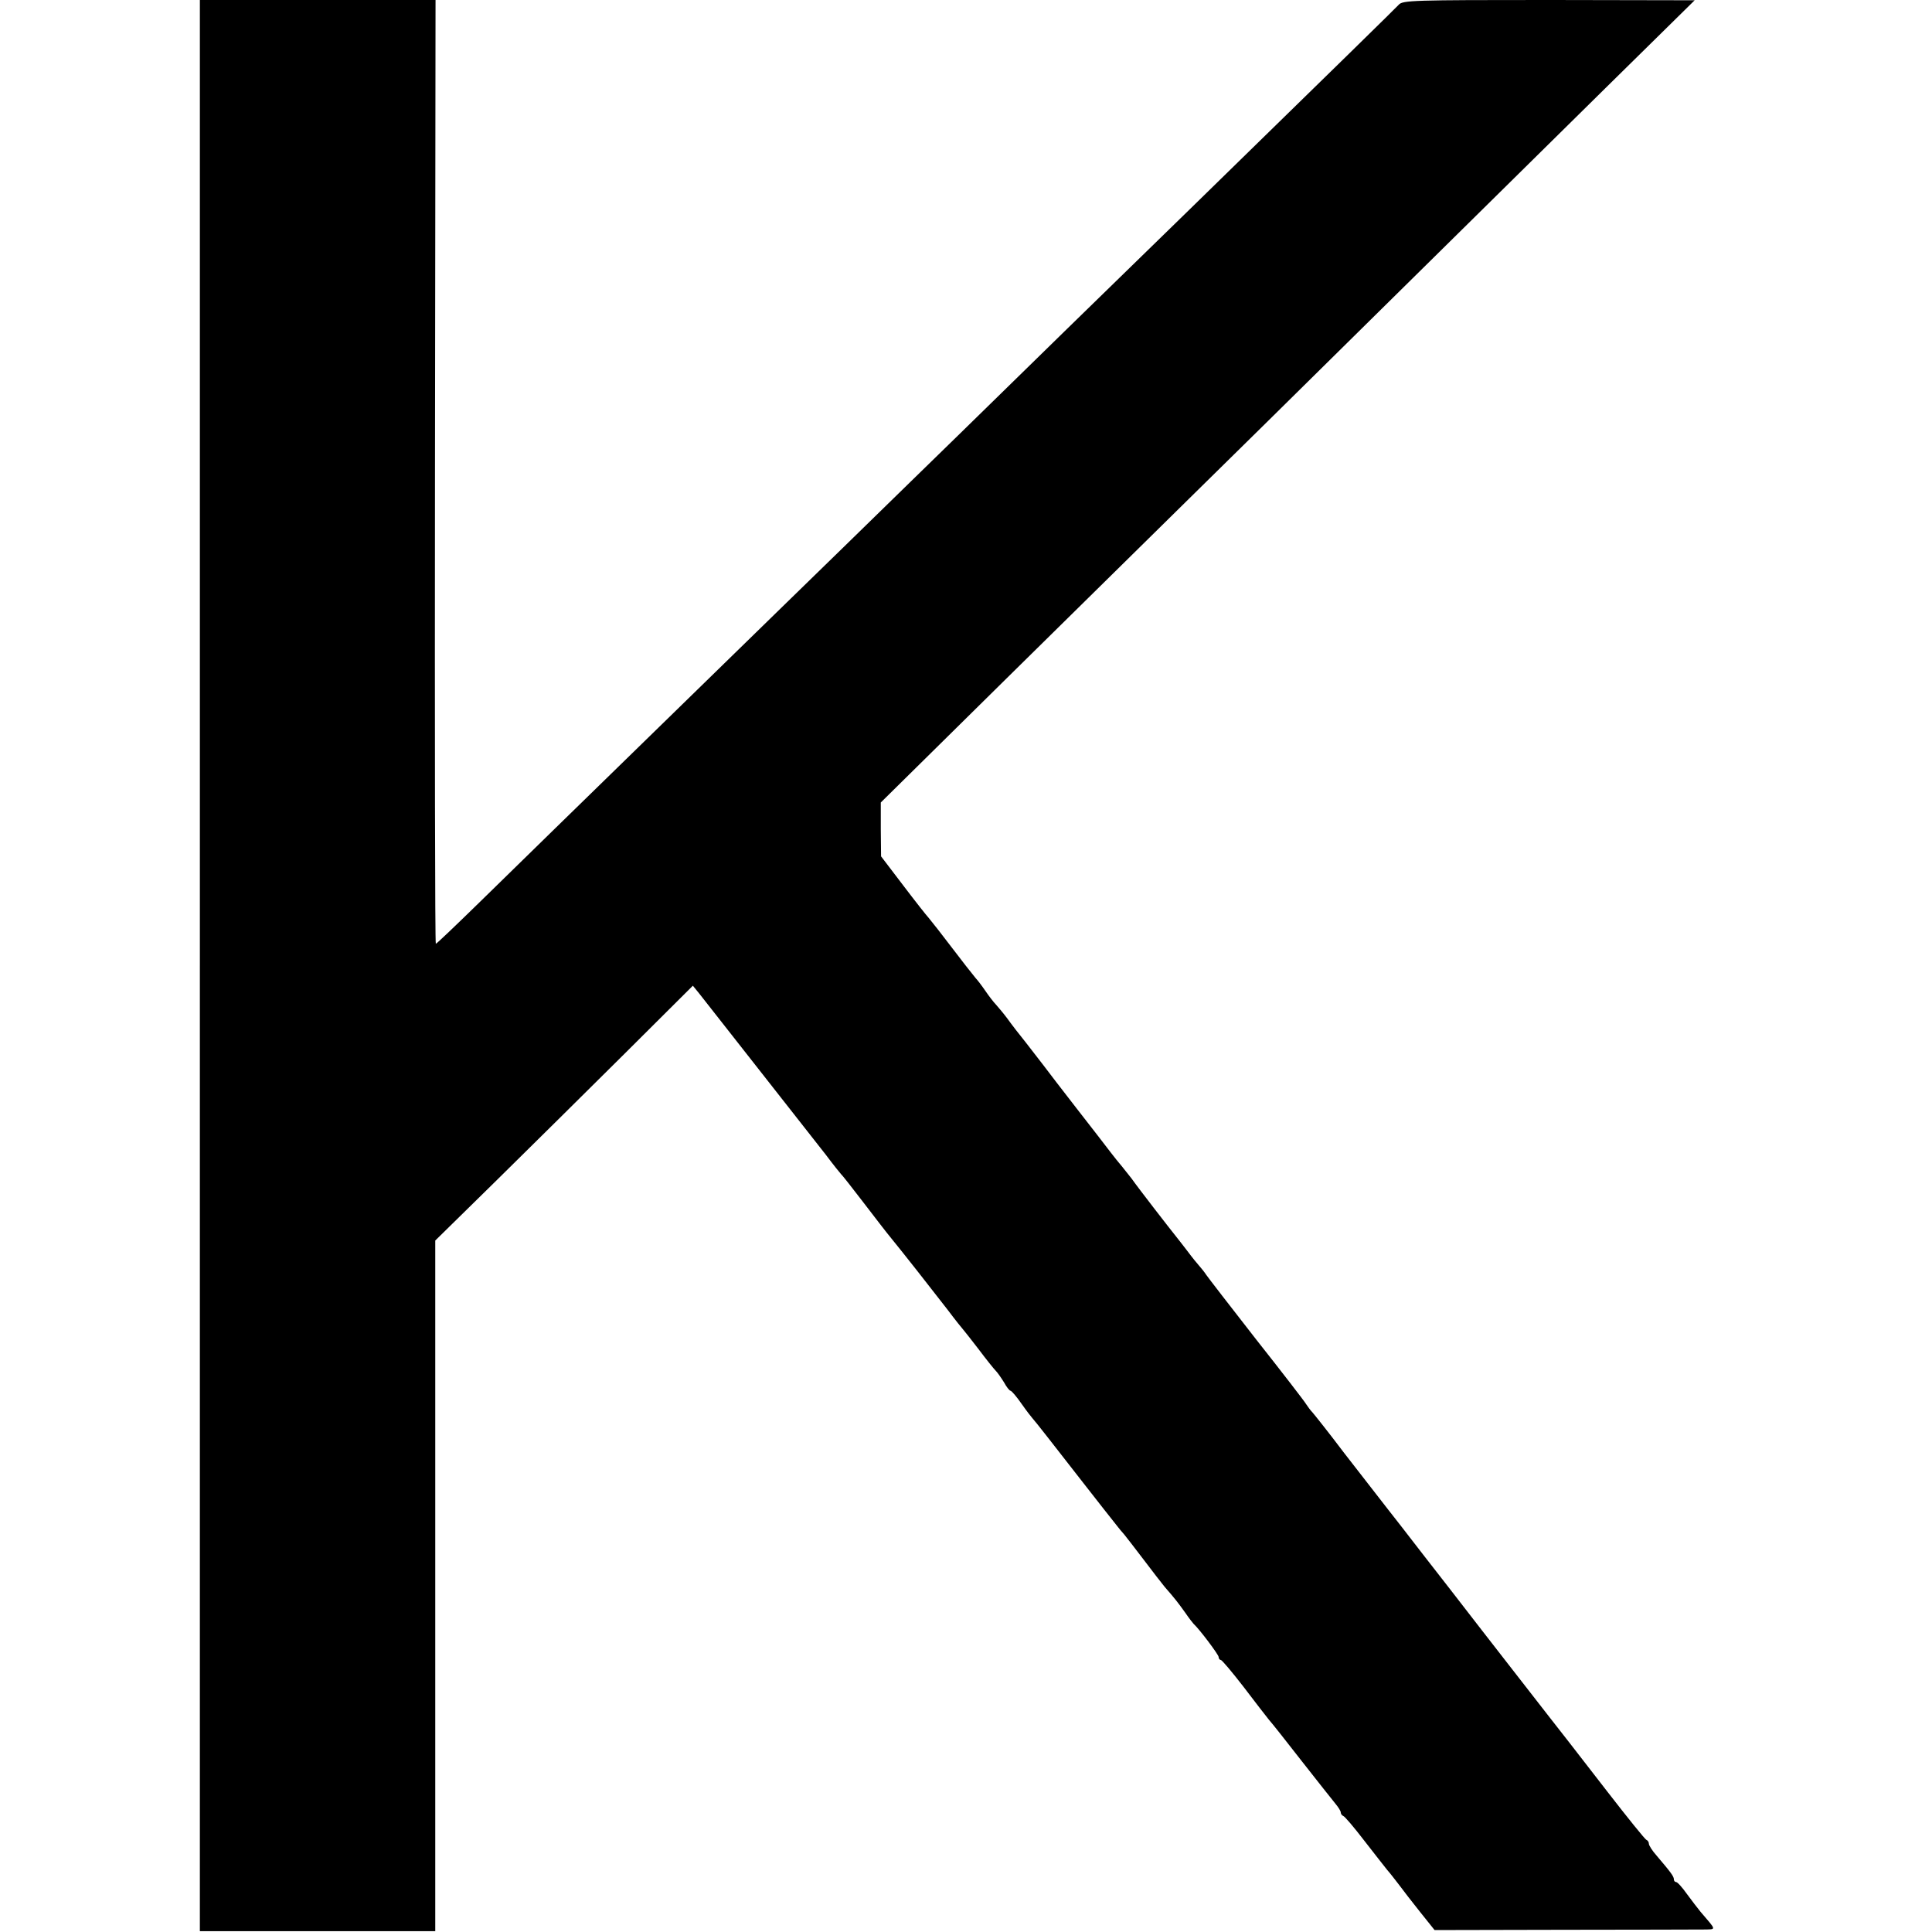 <?xml version="1.0" standalone="no"?>
<!DOCTYPE svg PUBLIC "-//W3C//DTD SVG 20010904//EN"
 "http://www.w3.org/TR/2001/REC-SVG-20010904/DTD/svg10.dtd">
<svg version="1.0" xmlns="http://www.w3.org/2000/svg"
 width="696pt" height="696pt" viewBox="0 0 696 696"
 preserveAspectRatio="xMidYMid meet">
<g transform="translate(0,696) scale(0.1,-0.1)"
fill="#000000" stroke="none">
<path d="M720 3481 l0 -3478 424 0 424 0 0 1244 0 1244 219 215 c120 118 329
325 464 459 l245 244 22 -27 c38 -48 405 -516 457 -582 27 -36 52 -67 55 -70
4 -3 39 -48 79 -100 40 -52 85 -111 101 -130 41 -50 147 -185 205 -260 27 -36
52 -67 55 -70 3 -3 27 -34 55 -70 27 -36 55 -71 62 -78 7 -7 20 -26 30 -42 9
-17 20 -30 23 -30 4 0 22 -21 40 -47 19 -27 37 -50 40 -53 3 -3 28 -34 56 -70
43 -55 215 -276 249 -318 5 -7 17 -21 25 -30 8 -10 40 -51 71 -92 31 -41 65
-85 75 -97 36 -41 49 -58 74 -93 13 -19 27 -37 30 -40 21 -19 90 -111 90 -119
0 -6 4 -11 8 -11 4 0 41 -44 82 -97 41 -54 82 -107 91 -118 10 -11 63 -78 119
-150 56 -71 110 -140 121 -153 10 -12 19 -26 19 -31 0 -5 4 -11 9 -13 5 -1 39
-41 75 -88 36 -47 74 -94 83 -106 10 -11 29 -36 43 -54 14 -19 48 -63 76 -98
l52 -65 463 1 c255 0 483 1 506 1 47 1 48 -5 -11 64 -10 12 -32 41 -49 64 -17
24 -34 43 -39 43 -4 0 -8 4 -8 10 0 10 -10 24 -62 85 -16 18 -28 37 -28 43 0
6 -4 12 -9 14 -5 2 -68 80 -140 173 -144 186 -162 209 -206 265 -16 21 -78
100 -137 176 -60 77 -161 207 -225 290 -65 83 -129 166 -143 184 -14 18 -50
65 -81 104 -30 39 -101 130 -157 202 -55 73 -107 138 -114 146 -7 7 -17 21
-23 30 -5 9 -86 114 -180 233 -93 119 -174 224 -180 233 -5 8 -17 23 -25 32
-8 9 -26 31 -40 50 -14 18 -33 43 -42 54 -21 26 -136 174 -162 211 -11 14 -27
34 -35 44 -9 10 -27 33 -41 51 -14 19 -68 88 -120 155 -52 67 -106 137 -120
156 -14 18 -43 56 -65 84 -22 27 -52 66 -67 87 -15 20 -34 42 -41 50 -7 7 -24
29 -37 48 -13 19 -29 40 -35 46 -5 6 -21 26 -35 44 -14 18 -36 47 -50 65 -14
18 -36 47 -50 65 -14 18 -30 38 -35 44 -6 6 -47 58 -91 116 l-80 105 -1 97 0
97 454 448 c250 246 545 537 656 646 111 109 423 416 692 682 270 266 634 625
810 799 l320 315 -525 1 c-488 0 -527 -1 -541 -17 -14 -15 -212 -209 -754
-738 -209 -203 -722 -704 -835 -815 -65 -63 -249 -243 -410 -400 -161 -157
-339 -330 -395 -385 -634 -618 -780 -761 -914 -892 -86 -84 -158 -153 -161
-153 -3 0 -4 765 -3 1700 l2 1700 -425 0 -424 0 0 -3479z"/>
</g>
</svg>
